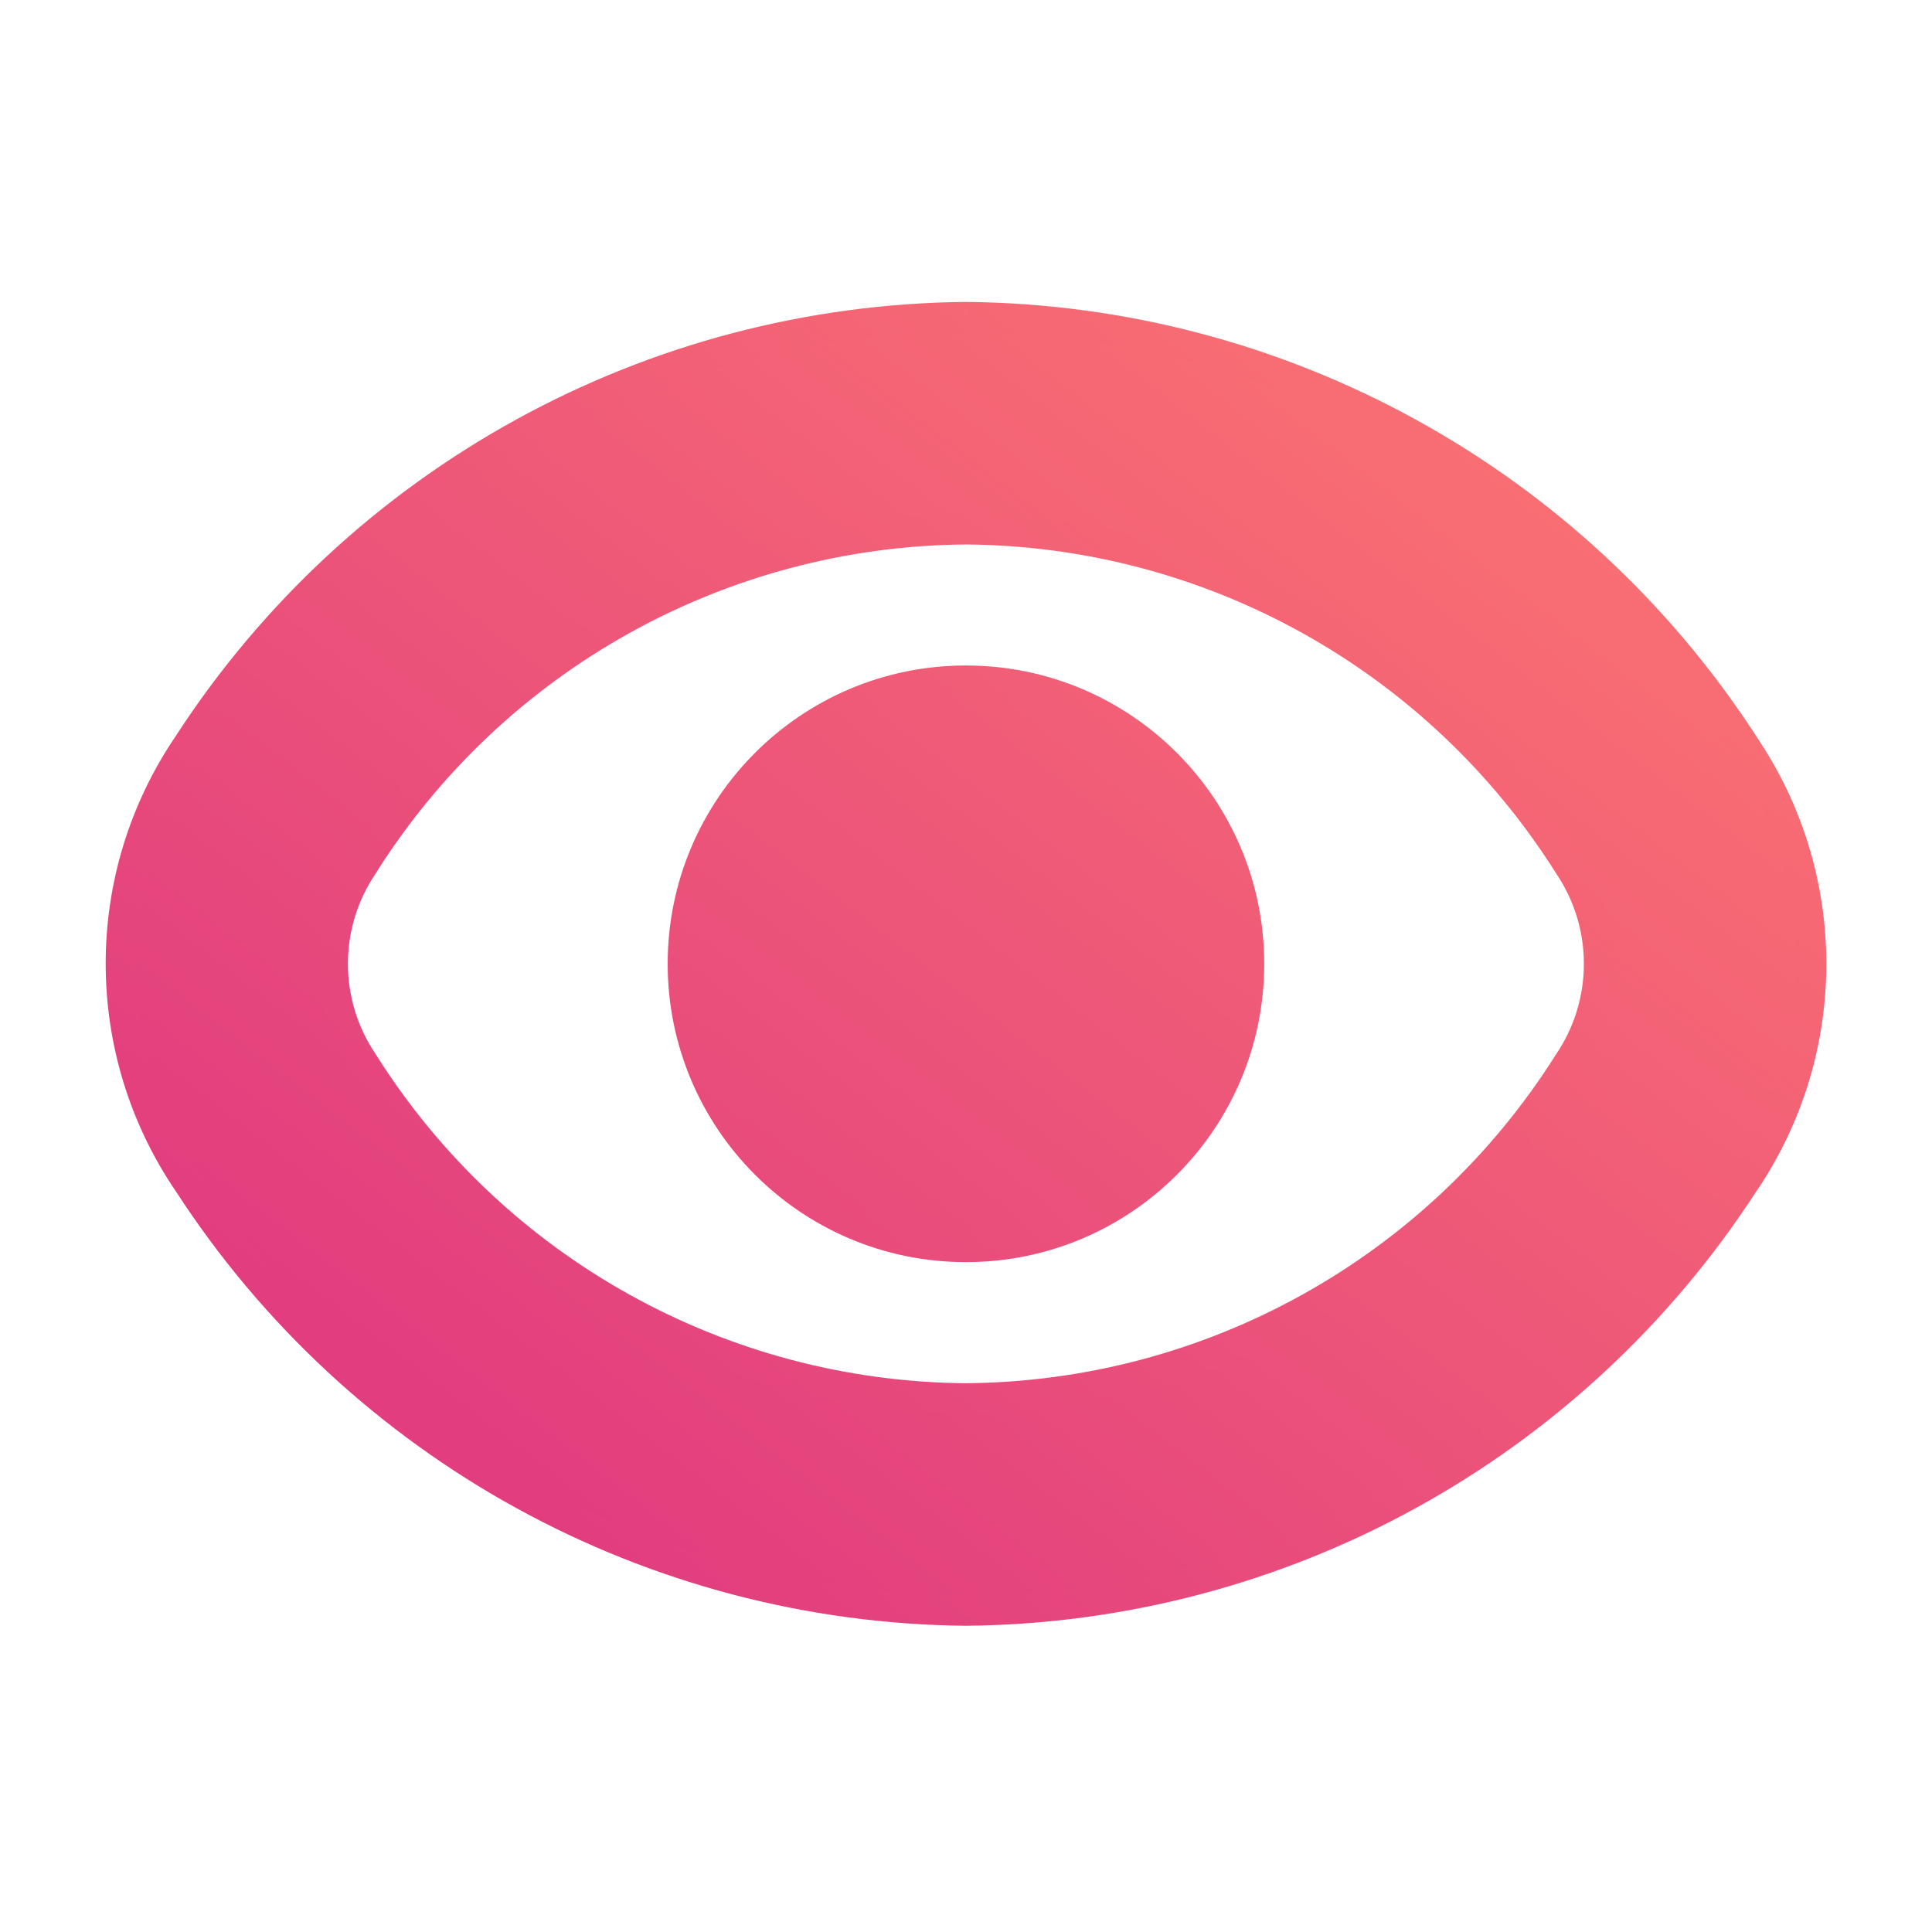 <svg width="22" height="22" viewBox="0 0 22 22" fill="none" xmlns="http://www.w3.org/2000/svg">
<path fill-rule="evenodd" clip-rule="evenodd" d="M10.999 3.609C14.58 3.643 17.906 5.471 19.854 8.476C20.882 9.983 20.882 11.967 19.854 13.475C17.906 16.48 14.58 18.308 10.999 18.341C7.417 18.307 4.092 16.477 2.145 13.47C1.118 11.963 1.118 9.982 2.145 8.476C4.093 5.471 7.418 3.643 10.999 3.609ZM10.999 15.923C13.787 15.902 16.373 14.463 17.86 12.104C18.324 11.423 18.324 10.528 17.86 9.847C16.373 7.488 13.787 6.049 10.999 6.028C8.211 6.049 5.625 7.488 4.138 9.847C3.674 10.528 3.674 11.423 4.138 12.104C5.625 14.463 8.211 15.902 10.999 15.923ZM14.225 10.975C14.225 12.756 12.781 14.2 10.999 14.2C9.218 14.2 7.774 12.756 7.774 10.975C7.774 9.194 9.218 7.75 10.999 7.75C12.781 7.75 14.225 9.194 14.225 10.975Z" fill="url(#paint0_linear_166_227)"/>
<path d="M19.854 8.476L19.709 8.569L19.71 8.571L19.712 8.573L19.854 8.476ZM10.999 3.609L11.001 3.438H10.999H10.998L10.999 3.609ZM19.854 13.475L19.712 13.378L19.71 13.38L19.709 13.381L19.854 13.475ZM10.999 18.341L10.998 18.513H10.999H11.001L10.999 18.341ZM2.145 13.47L2.289 13.377L2.288 13.375L2.287 13.373L2.145 13.47ZM2.145 8.476L2.287 8.573L2.288 8.571L2.289 8.569L2.145 8.476ZM17.86 12.104L17.718 12.007L17.717 12.01L17.715 12.012L17.86 12.104ZM10.999 15.923L10.998 16.094H10.999H11L10.999 15.923ZM17.86 9.847L17.715 9.938L17.717 9.941L17.718 9.943L17.86 9.847ZM10.999 6.028L11 5.856L10.999 5.856L10.998 5.856L10.999 6.028ZM4.138 9.847L4.28 9.943L4.282 9.941L4.283 9.938L4.138 9.847ZM4.138 12.104L4.283 12.012L4.282 12.01L4.28 12.007L4.138 12.104ZM19.998 8.382C18.018 5.329 14.64 3.472 11.001 3.438L10.998 3.781C14.521 3.814 17.793 5.613 19.709 8.569L19.998 8.382ZM19.996 13.572C21.064 12.006 21.064 9.945 19.995 8.379L19.712 8.573C20.7 10.022 20.7 11.929 19.712 13.378L19.996 13.572ZM11.001 18.513C14.64 18.479 18.018 16.622 19.998 13.568L19.709 13.381C17.793 16.338 14.521 18.136 10.998 18.169L11.001 18.513ZM2.001 13.563C3.979 16.619 7.358 18.478 10.998 18.513L11.001 18.169C7.477 18.135 4.204 16.335 2.289 13.377L2.001 13.563ZM2.003 8.379C0.937 9.944 0.937 12.002 2.003 13.567L2.287 13.373C1.3 11.925 1.3 10.021 2.287 8.573L2.003 8.379ZM10.998 3.438C7.359 3.472 3.98 5.329 2.001 8.382L2.289 8.569C4.206 5.613 7.477 3.814 11.001 3.781L10.998 3.438ZM17.715 12.012C16.259 14.322 13.728 15.73 10.998 15.751L11 16.094C13.847 16.073 16.488 14.604 18.006 12.196L17.715 12.012ZM17.718 9.943C18.142 10.566 18.142 11.385 17.718 12.007L18.003 12.201C18.506 11.461 18.506 10.489 18.003 9.75L17.718 9.943ZM10.998 6.2C13.728 6.22 16.259 7.629 17.715 9.938L18.006 9.755C16.488 7.347 13.847 5.877 11 5.856L10.998 6.2ZM4.283 9.938C5.739 7.629 8.271 6.22 11 6.2L10.998 5.856C8.151 5.877 5.511 7.347 3.992 9.755L4.283 9.938ZM4.28 12.007C3.856 11.385 3.856 10.566 4.28 9.943L3.996 9.75C3.492 10.489 3.492 11.461 3.996 12.201L4.28 12.007ZM11 15.751C8.271 15.73 5.739 14.322 4.283 12.012L3.993 12.196C5.511 14.604 8.151 16.073 10.998 16.094L11 15.751ZM10.999 14.372C12.876 14.372 14.396 12.851 14.396 10.975H14.053C14.053 12.662 12.686 14.028 10.999 14.028V14.372ZM7.603 10.975C7.603 12.851 9.123 14.372 10.999 14.372V14.028C9.313 14.028 7.946 12.662 7.946 10.975H7.603ZM10.999 7.578C9.123 7.578 7.603 9.099 7.603 10.975H7.946C7.946 9.289 9.313 7.922 10.999 7.922V7.578ZM14.396 10.975C14.396 9.099 12.876 7.578 10.999 7.578V7.922C12.686 7.922 14.053 9.289 14.053 10.975H14.396Z" fill="url(#paint1_linear_166_227)"/>
<defs>
<linearGradient id="paint0_linear_166_227" x1="20.568" y1="3.703" x2="6.429" y2="22.024" gradientUnits="userSpaceOnUse">
<stop stop-color="#FE7970"/>
<stop offset="1" stop-color="#DC3282"/>
</linearGradient>
<linearGradient id="paint1_linear_166_227" x1="20.739" y1="3.533" x2="6.251" y2="22.206" gradientUnits="userSpaceOnUse">
<stop stop-color="#FE7970"/>
<stop offset="1" stop-color="#DC3282"/>
</linearGradient>
</defs>
</svg>
